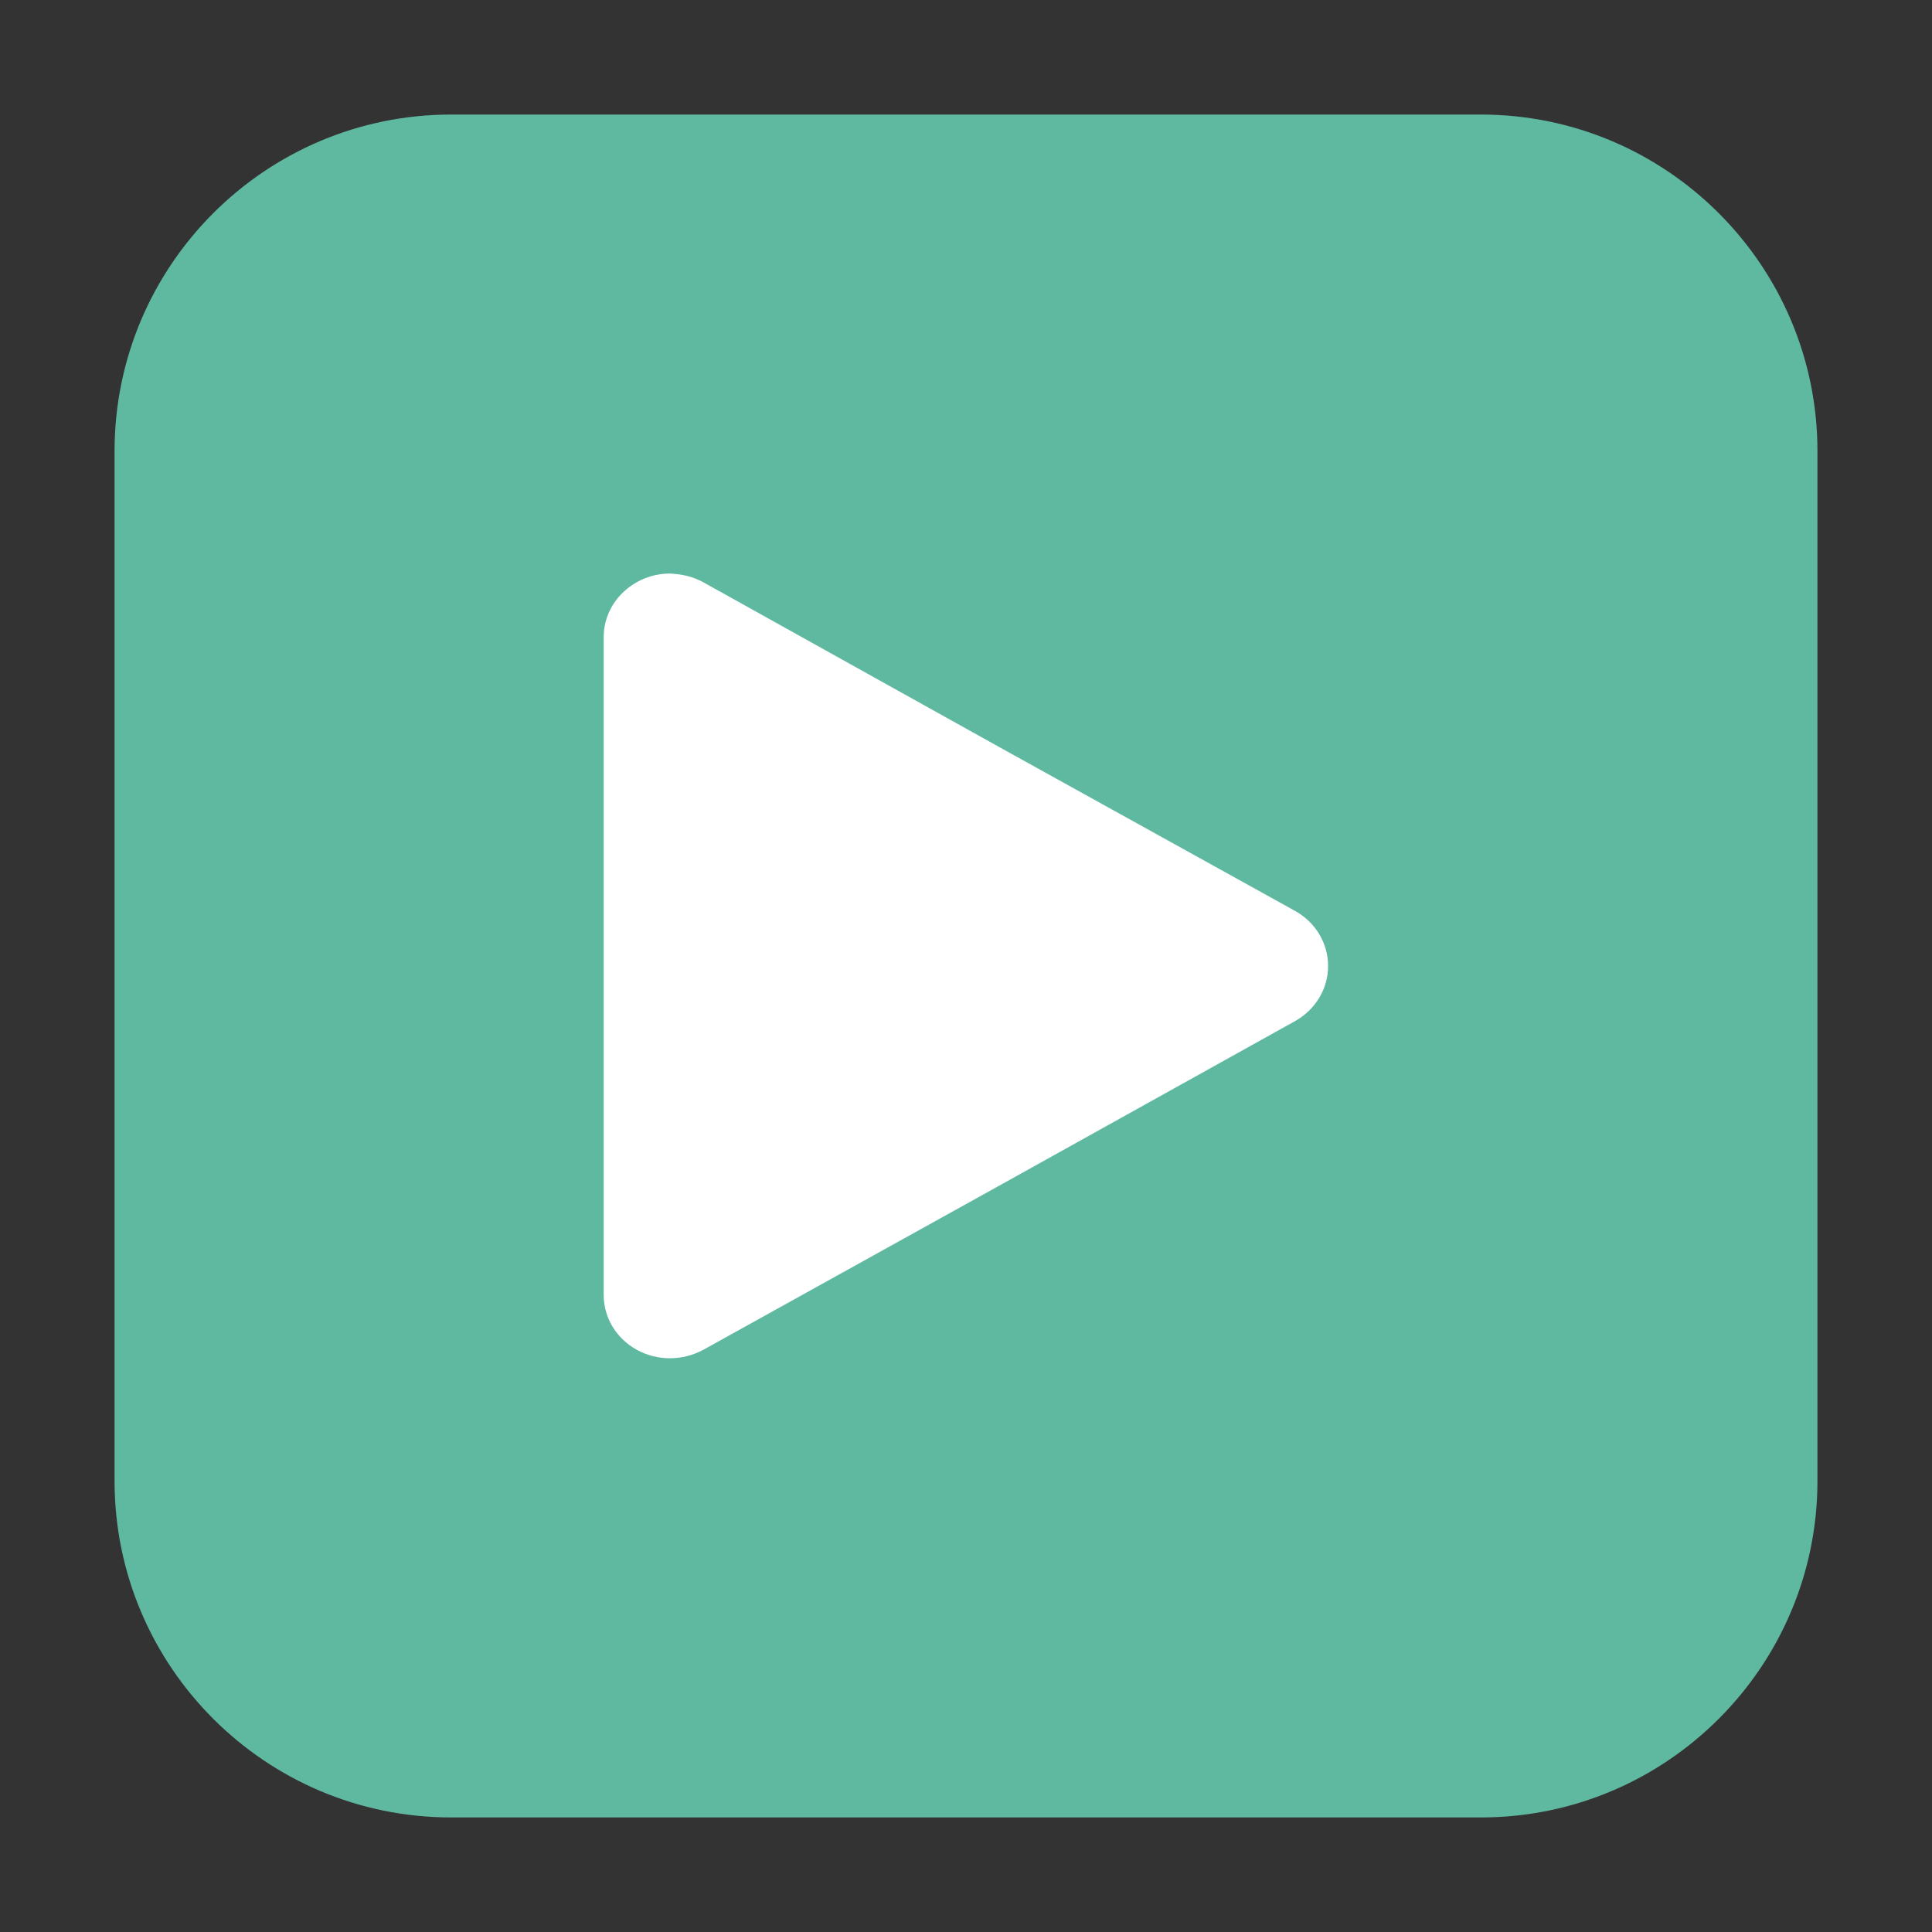 <svg height="17pt" viewBox="0 0 17 17" width="17pt" xmlns="http://www.w3.org/2000/svg"><rect x="0" y="0" width="17" height="17" fill="#333333" stroke="none"/><path d="m3.969 1.008h9.062c1.633 0 2.961 1.328 2.961 2.961v9.062c0 1.633-1.328 2.961-2.961 2.961h-9.062c-1.633 0-2.961-1.328-2.961-2.961v-9.062c0-1.633 1.328-2.961 2.961-2.961zm0 0" fill="#5fb9a1" fill-rule="evenodd"/><path d="m5.91 5.047c-.16-.004-.309.055-.422.16s-.176.25-.176.398v5.789c0 .199.109.383.293.484.18.098.398.098.582 0l2.605-1.445 2.605-1.449c.18-.102.289-.285.289-.484s-.109-.383-.289-.484l-2.609-1.445-2.602-1.449c-.086-.047-.184-.07-.277-.074zm0 0" fill="#fff"/></svg>